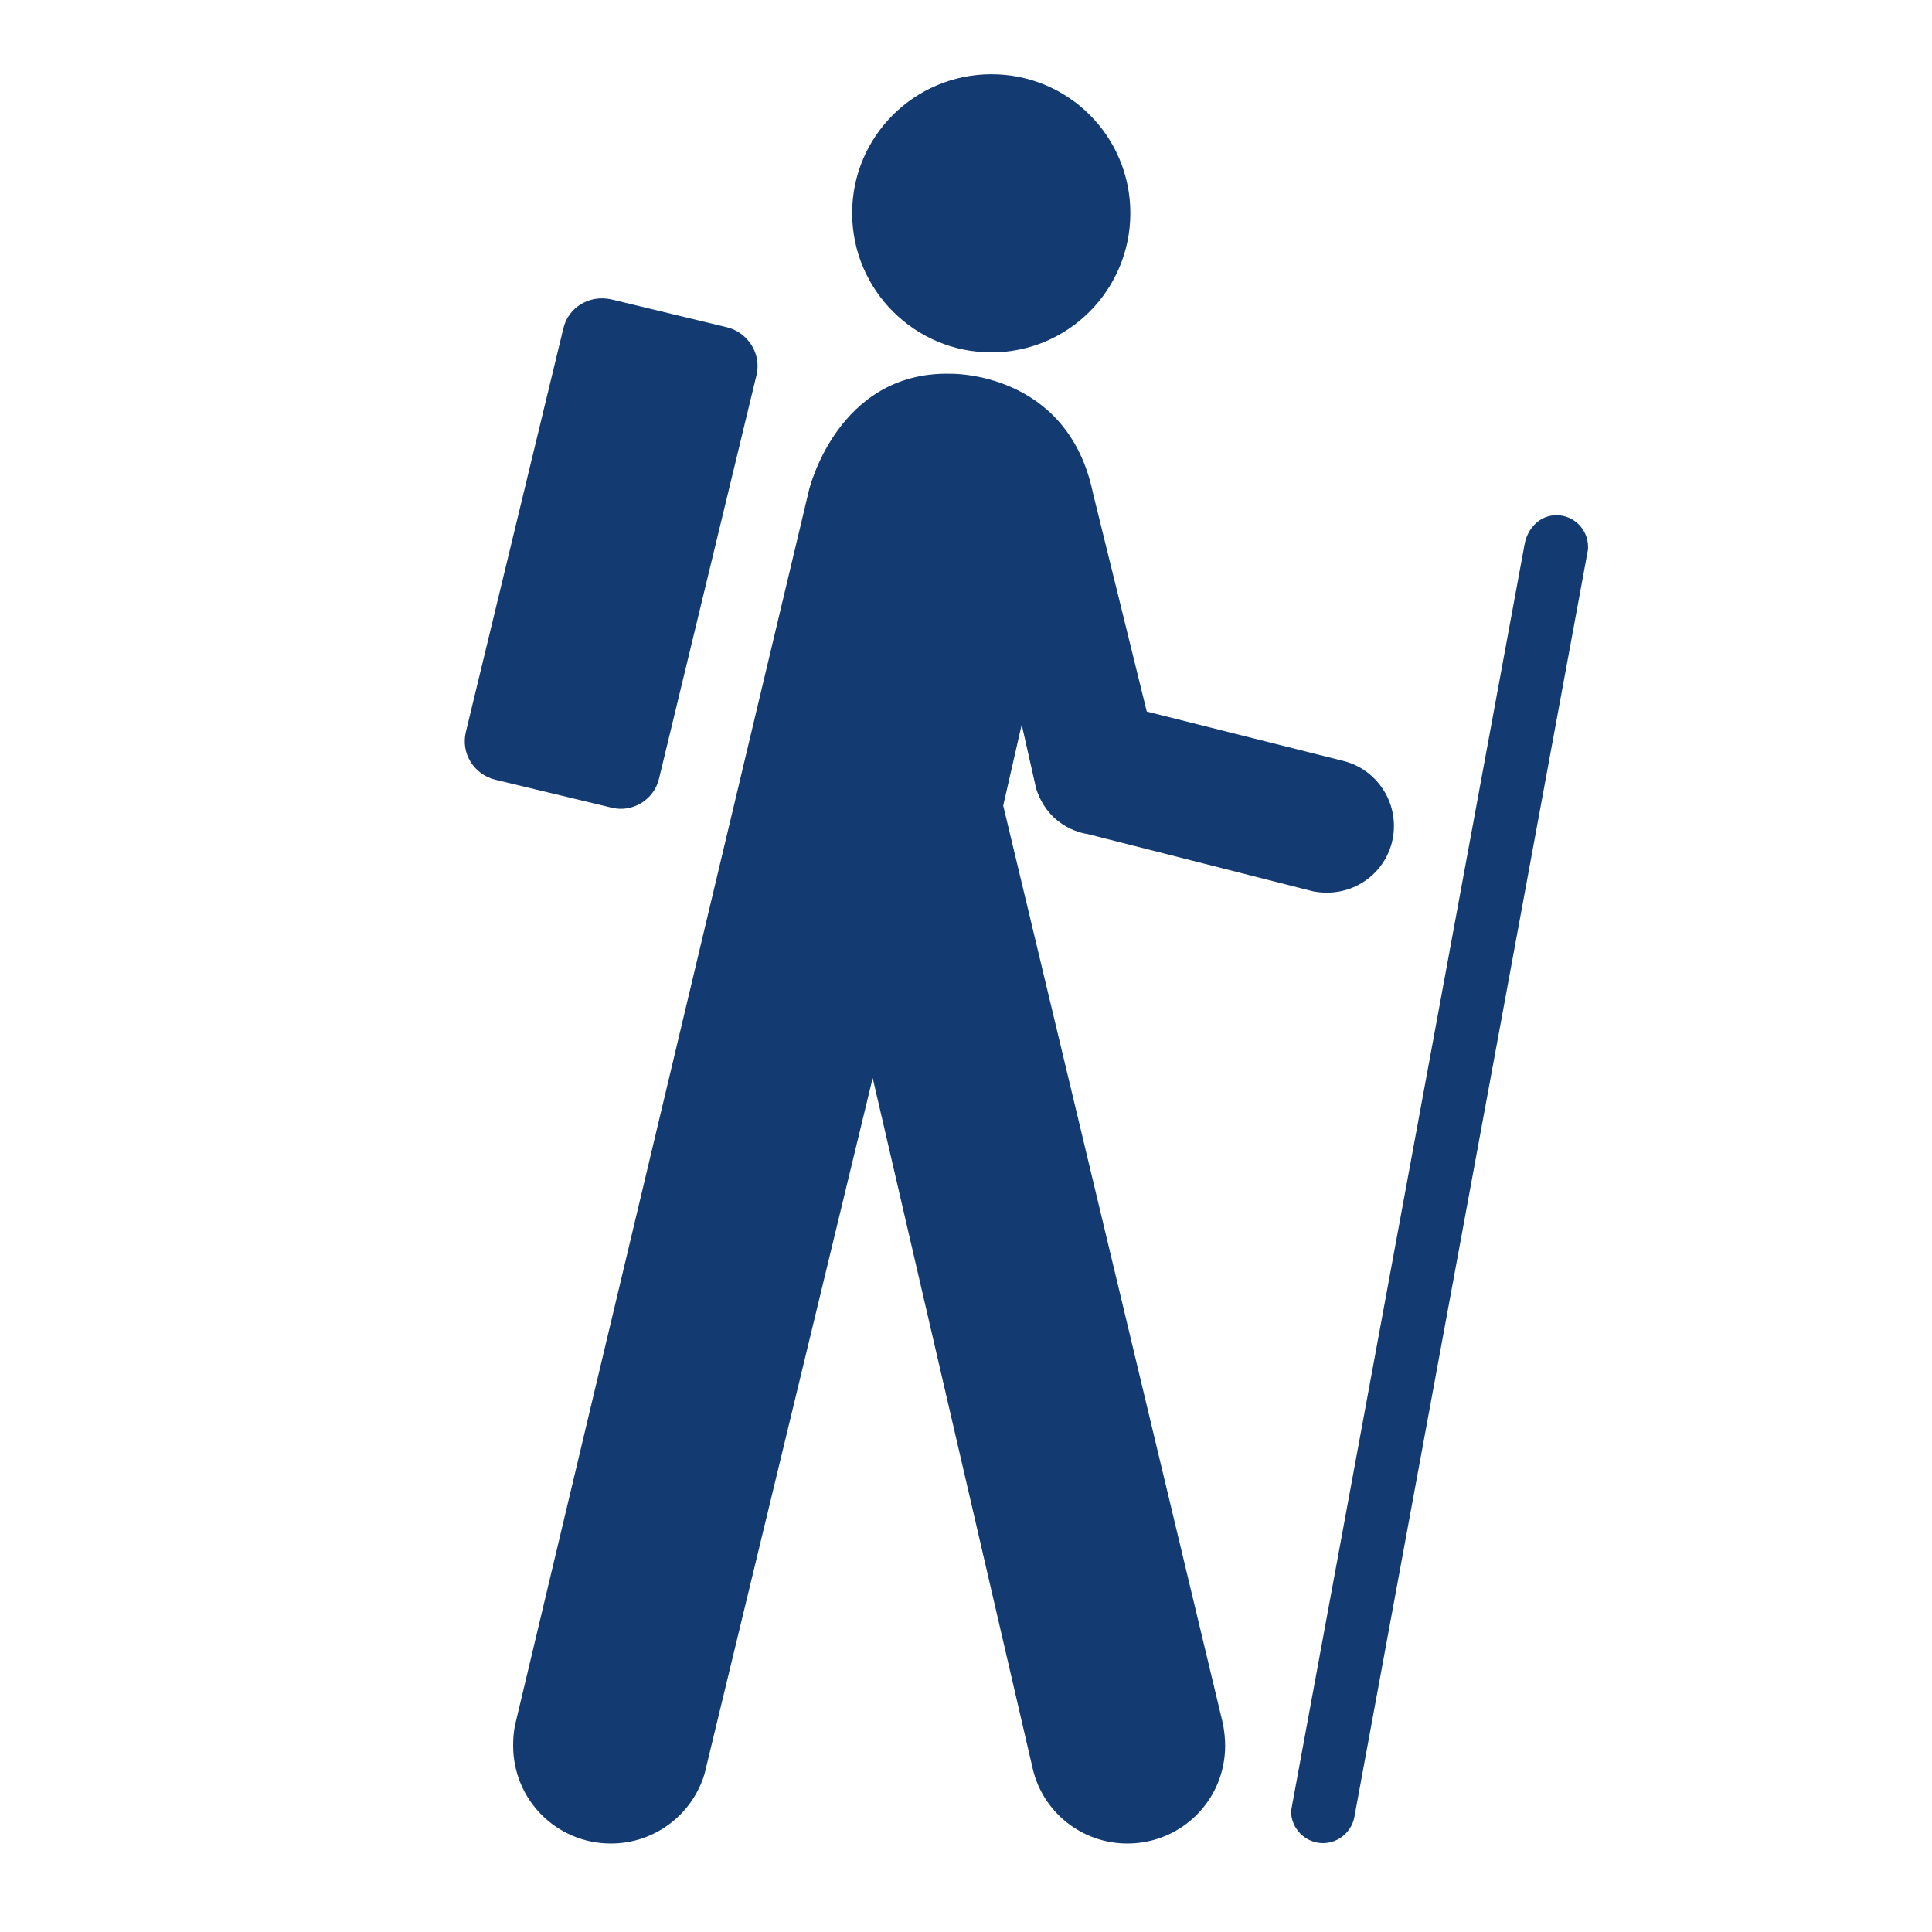 <?xml version="1.0" encoding="UTF-8" standalone="no"?>
<!-- Generator: Adobe Illustrator 14.0.0, SVG Export Plug-In . SVG Version: 6.00 Build 43363)  -->

<svg
   xmlns:dc="http://purl.org/dc/elements/1.1/"
   xmlns:cc="http://creativecommons.org/ns#"
   xmlns:rdf="http://www.w3.org/1999/02/22-rdf-syntax-ns#"
   xmlns:svg="http://www.w3.org/2000/svg"
   xmlns="http://www.w3.org/2000/svg"
   xmlns:sodipodi="http://sodipodi.sourceforge.net/DTD/sodipodi-0.dtd"
   xmlns:inkscape="http://www.inkscape.org/namespaces/inkscape"
   version="1.0"
   id="Layer_1"
   x="0px"
   y="0px"
   width="30"
   height="30"
   viewBox="0 0 30 30"
   enable-background="new 0 0 63.491 100"
   xml:space="preserve"
   inkscape:version="0.48.1 "
   sodipodi:docname="foot.svg"><defs
   id="defs13" /><sodipodi:namedview
   pagecolor="#ffffff"
   bordercolor="#666666"
   borderopacity="1"
   objecttolerance="10"
   gridtolerance="10"
   guidetolerance="10"
   inkscape:pageopacity="0"
   inkscape:pageshadow="2"
   inkscape:window-width="708"
   inkscape:window-height="480"
   id="namedview11"
   showgrid="false"
   inkscape:zoom="2.91"
   inkscape:cx="31.745501"
   inkscape:cy="45.114433"
   inkscape:window-x="225"
   inkscape:window-y="225"
   inkscape:window-maximized="0"
   inkscape:current-layer="Layer_1" />
<path
   d="m 15.395,5.472 c 1.193,0 2.157,-0.97 2.157,-2.163 0,-1.193 -0.963,-2.156 -2.157,-2.156 -1.193,0 -2.163,0.963 -2.163,2.156 0,1.193 0.97,2.163 2.163,2.163 z"
   id="path3"
   inkscape:connector-curvature="0"
   style="fill:#133b71;fill-opacity:1" />
<path
   d="M 11.746,5.829 C 11.828,5.497 11.618,5.166 11.292,5.083 L 9.493,4.649 C 9.155,4.573 8.823,4.77 8.747,5.102 L 7.235,11.361 c -0.083,0.332 0.121,0.663 0.453,0.746 l 1.806,0.434 c 0.326,0.083 0.663,-0.121 0.74,-0.453 l 1.512,-6.259 z"
   id="path5"
   inkscape:connector-curvature="0"
   style="fill:#133b71;fill-opacity:1" />
<path
   d="m 20.053,28.09 c 0,0.013 -0.006,0.026 -0.006,0.032 0,0.274 0.223,0.498 0.498,0.498 0.249,0 0.459,-0.191 0.491,-0.434 L 24.659,8.529 c 0,-0.013 0,-0.026 0,-0.038 0,-0.268 -0.217,-0.491 -0.491,-0.491 -0.249,0 -0.44,0.191 -0.491,0.434 L 20.053,28.09 z"
   id="path7"
   inkscape:connector-curvature="0"
   style="fill:#133b71;fill-opacity:1" />
<path
   d="m 7.994,26.801 c -0.019,0.102 -0.026,0.204 -0.026,0.306 0,0.842 0.676,1.519 1.518,1.519 0.689,0 1.27,-0.459 1.455,-1.085 l 2.61,-10.802 2.488,10.738 c 0.16,0.663 0.759,1.149 1.467,1.149 0.842,0 1.518,-0.676 1.518,-1.518 0,-0.115 -0.013,-0.223 -0.032,-0.332 l -3.414,-14.267 0.287,-1.257 0.223,0.989 c 0.204,0.644 0.791,0.708 0.791,0.708 l 3.515,0.893 c 0.07,0.013 0.14,0.019 0.211,0.019 0.574,0 1.04,-0.459 1.04,-1.034 0,-0.491 -0.338,-0.906 -0.797,-1.014 L 17.807,11.049 16.971,7.654 C 16.575,5.76 14.763,5.804 14.763,5.804 13.002,5.759 12.562,7.61 12.562,7.61 L 7.994,26.801 z"
   id="path9"
   inkscape:connector-curvature="0"
   style="fill:#133b71;fill-opacity:1" />
</svg>